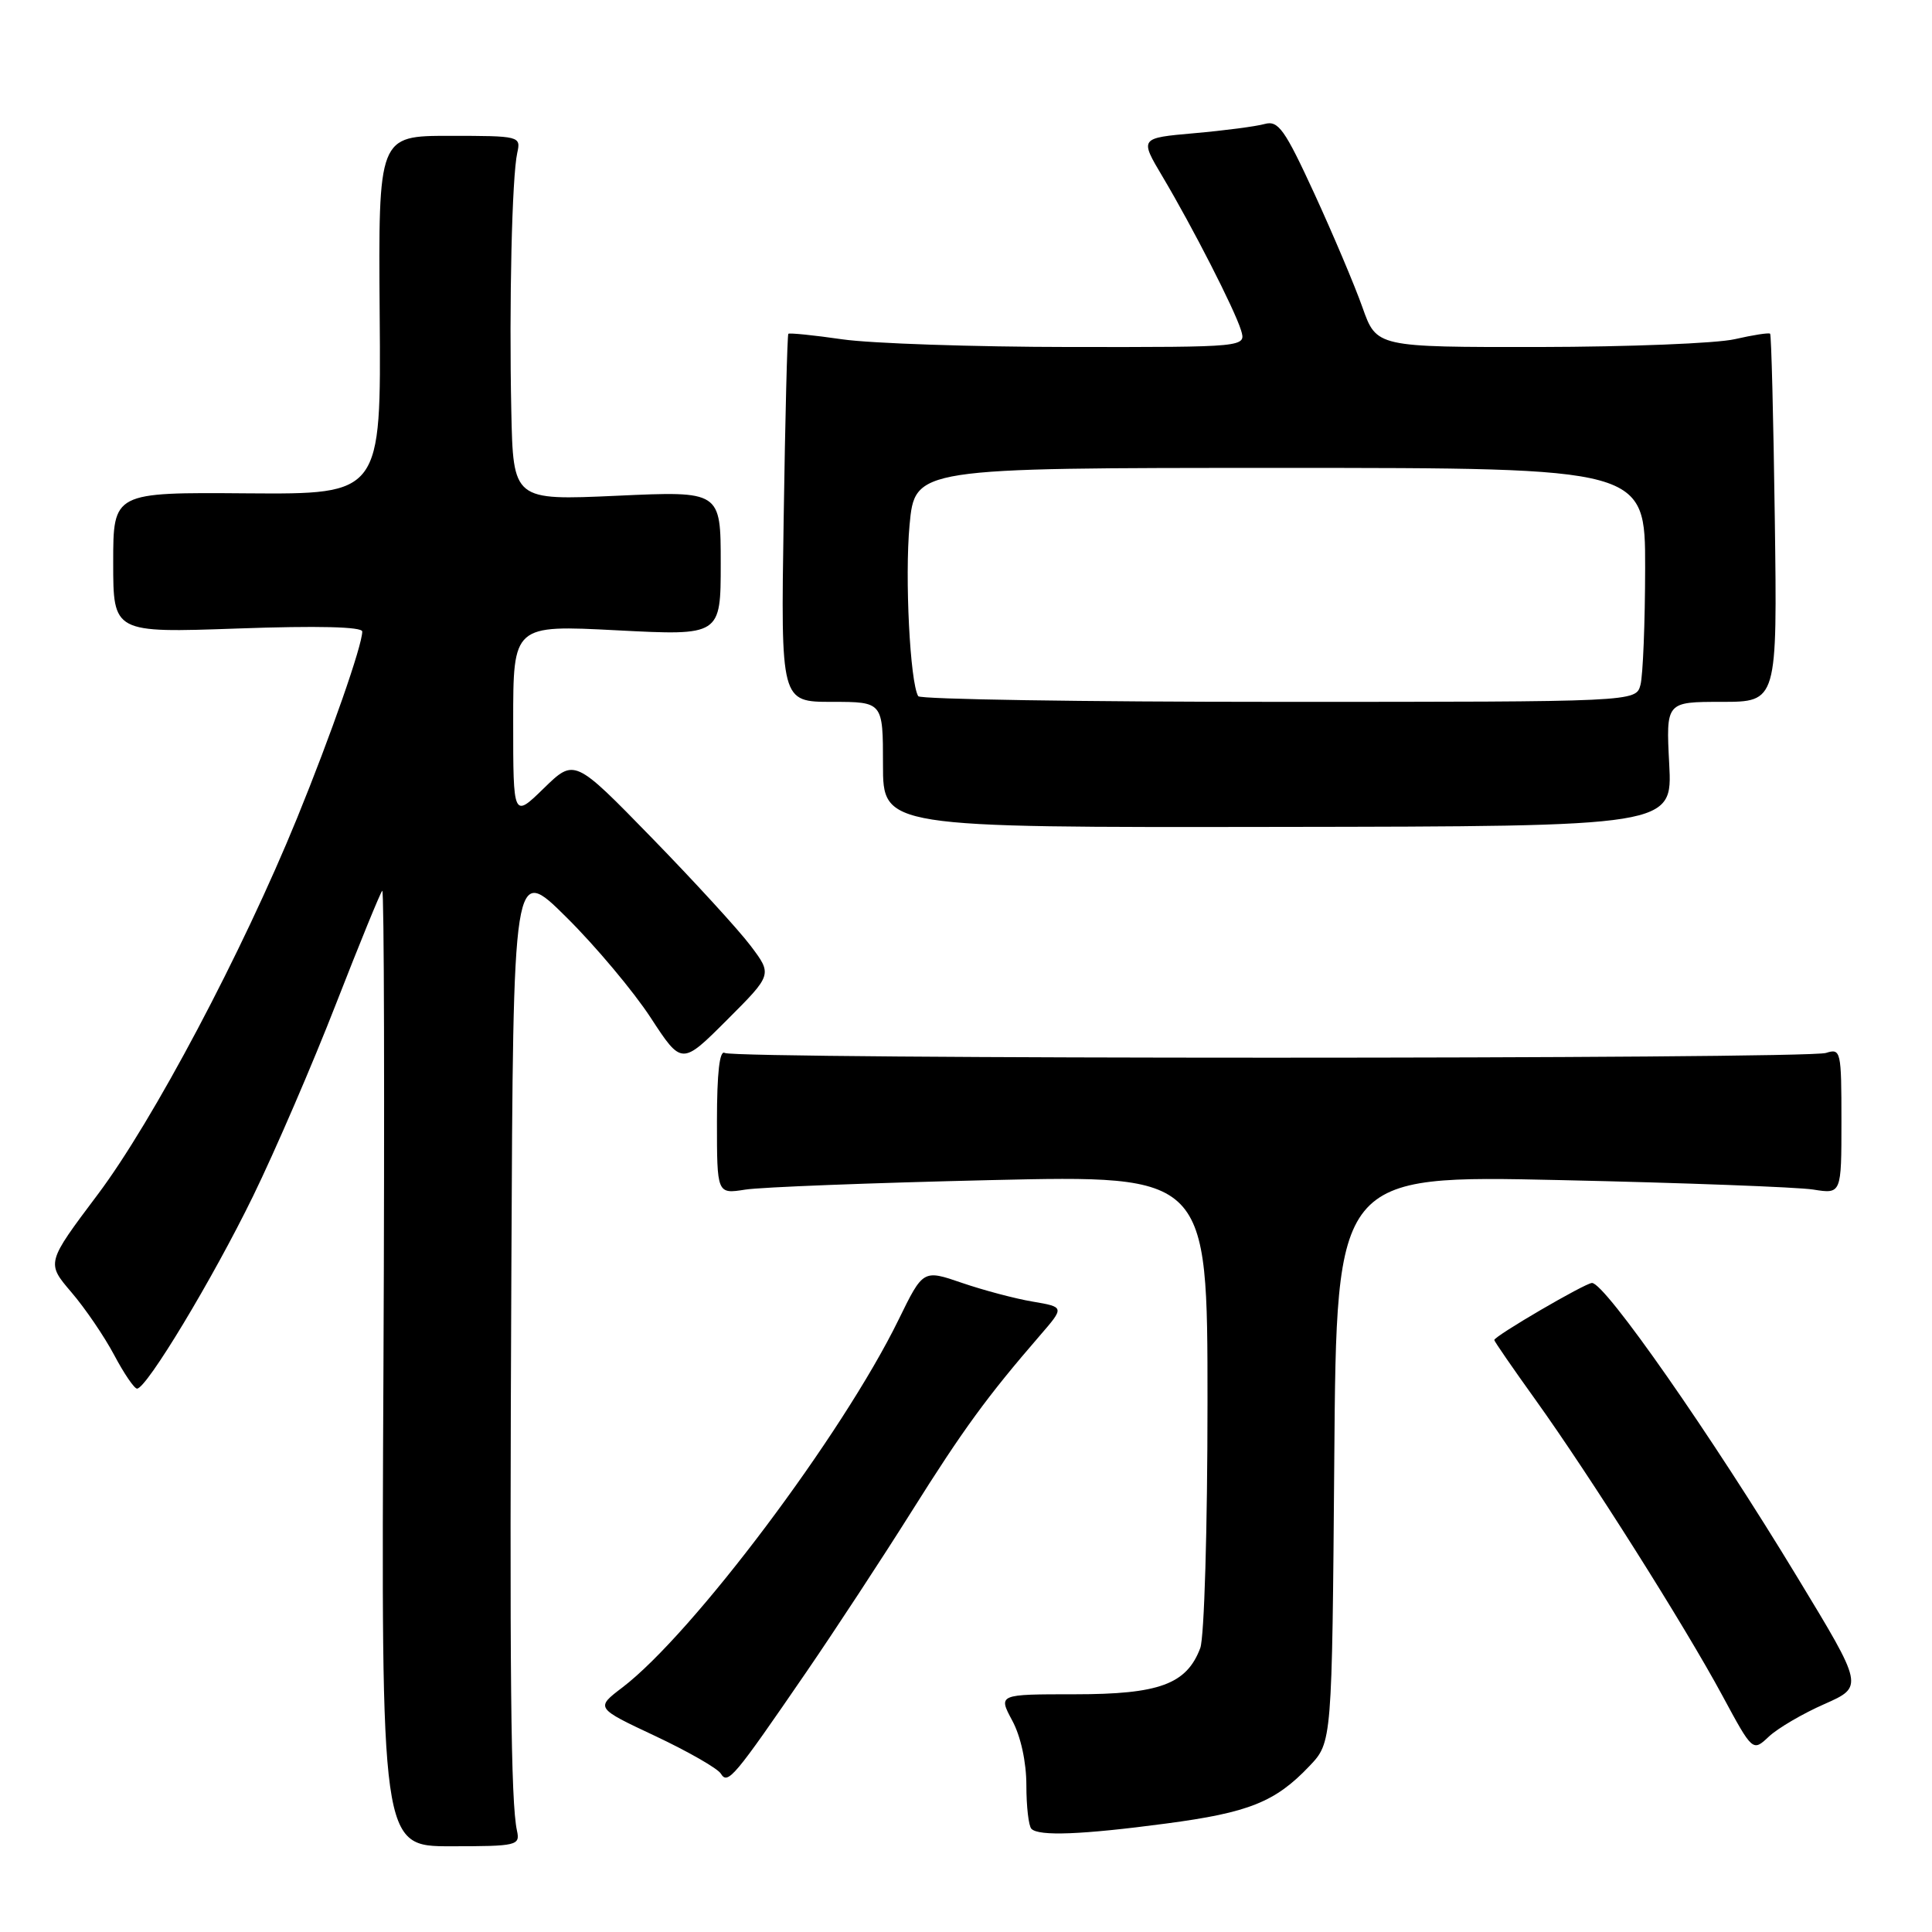 <?xml version="1.0" encoding="UTF-8" standalone="no"?>
<!DOCTYPE svg PUBLIC "-//W3C//DTD SVG 1.1//EN" "http://www.w3.org/Graphics/SVG/1.1/DTD/svg11.dtd" >
<svg xmlns="http://www.w3.org/2000/svg" xmlns:xlink="http://www.w3.org/1999/xlink" version="1.1" viewBox="0 0 256 256">
 <g >
 <path fill="currentColor"
d=" M 68.50 242.57 C 67.68 238.79 67.51 222.03 67.76 168.03 C 68.00 114.55 68.00 114.55 75.04 121.53 C 78.91 125.36 83.93 131.35 86.20 134.82 C 90.33 141.15 90.33 141.15 96.34 135.14 C 102.34 129.14 102.34 129.14 99.46 125.32 C 97.88 123.22 91.98 116.78 86.35 111.00 C 76.12 100.50 76.12 100.50 72.06 104.45 C 68.00 108.41 68.00 108.41 68.00 95.61 C 68.00 82.81 68.00 82.81 81.75 83.52 C 95.50 84.23 95.50 84.23 95.50 74.65 C 95.50 65.06 95.50 65.06 81.75 65.69 C 68.00 66.31 68.00 66.31 67.75 54.41 C 67.45 40.22 67.84 23.38 68.54 20.25 C 69.03 18.04 68.87 18.00 59.58 18.00 C 50.13 18.00 50.13 18.00 50.31 41.75 C 50.50 65.50 50.50 65.50 32.75 65.37 C 15.00 65.23 15.00 65.23 15.00 74.55 C 15.00 83.86 15.00 83.86 31.50 83.28 C 42.10 82.90 48.00 83.05 48.00 83.68 C 48.00 85.53 43.83 97.46 39.37 108.39 C 32.10 126.21 20.26 148.56 12.94 158.29 C 6.14 167.34 6.14 167.34 9.45 171.22 C 11.28 173.35 13.83 177.10 15.13 179.55 C 16.43 182.00 17.79 184.00 18.16 184.00 C 19.42 184.00 28.20 169.43 33.53 158.50 C 36.48 152.45 41.43 140.97 44.53 133.00 C 47.64 125.03 50.39 118.29 50.65 118.03 C 50.90 117.77 50.97 146.15 50.81 181.10 C 50.50 244.64 50.50 244.64 59.72 244.64 C 68.53 244.64 68.93 244.54 68.50 242.57 Z  M 154.50 241.63 C 165.47 240.18 168.98 238.78 173.50 234.02 C 176.50 230.87 176.50 230.87 176.80 193.29 C 177.09 155.71 177.09 155.71 206.80 156.37 C 223.13 156.73 238.19 157.30 240.25 157.62 C 244.00 158.22 244.00 158.22 244.00 148.54 C 244.00 139.24 243.92 138.89 241.95 139.52 C 239.29 140.36 97.39 140.36 96.03 139.52 C 95.35 139.10 95.00 142.17 95.00 148.55 C 95.00 158.22 95.00 158.22 98.75 157.63 C 100.81 157.30 115.44 156.74 131.25 156.37 C 160.00 155.71 160.00 155.71 160.00 185.79 C 160.00 202.49 159.57 216.99 159.04 218.38 C 157.23 223.17 153.60 224.50 142.42 224.50 C 132.26 224.50 132.26 224.50 134.13 227.99 C 135.26 230.08 136.00 233.50 136.00 236.57 C 136.00 239.37 136.30 241.97 136.67 242.33 C 137.66 243.33 143.35 243.11 154.50 241.63 Z  M 106.88 221.50 C 110.65 216.00 116.91 206.45 120.79 200.28 C 127.60 189.44 130.80 185.05 137.78 176.98 C 141.06 173.19 141.06 173.19 136.84 172.47 C 134.51 172.08 130.30 170.96 127.47 169.99 C 122.32 168.22 122.32 168.22 119.07 174.86 C 111.64 190.07 91.81 216.47 82.48 223.59 C 78.90 226.31 78.90 226.31 86.82 230.03 C 91.17 232.08 95.08 234.32 95.51 235.01 C 96.44 236.52 97.21 235.60 106.88 221.50 Z  M 241.74 225.80 C 246.95 223.49 246.95 223.49 238.16 209.00 C 226.74 190.14 212.68 170.00 210.95 170.00 C 210.06 170.00 198.00 177.04 198.00 177.56 C 198.00 177.73 200.46 181.30 203.46 185.48 C 210.67 195.54 223.21 215.38 228.22 224.67 C 232.24 232.12 232.24 232.12 234.38 230.11 C 235.56 229.00 238.87 227.06 241.74 225.80 Z  M 221.18 101.25 C 220.75 93.00 220.75 93.00 228.12 93.00 C 235.50 93.00 235.50 93.00 235.17 68.75 C 234.99 55.41 234.71 44.37 234.55 44.22 C 234.39 44.06 232.29 44.39 229.88 44.94 C 227.47 45.50 215.80 45.96 203.95 45.98 C 182.40 46.00 182.40 46.00 180.54 40.75 C 179.52 37.86 176.65 31.08 174.17 25.68 C 170.22 17.10 169.38 15.93 167.57 16.43 C 166.43 16.75 162.24 17.30 158.25 17.65 C 151.00 18.29 151.00 18.29 154.04 23.40 C 158.06 30.17 163.57 40.95 164.44 43.75 C 165.13 46.00 165.13 46.00 141.82 45.98 C 128.99 45.97 115.40 45.51 111.60 44.96 C 107.81 44.41 104.59 44.09 104.46 44.23 C 104.32 44.38 104.04 55.41 103.84 68.75 C 103.46 93.00 103.46 93.00 110.23 93.00 C 117.00 93.00 117.00 93.00 117.00 101.32 C 117.00 109.65 117.00 109.65 169.31 109.57 C 221.61 109.50 221.61 109.50 221.18 101.25 Z  M 121.67 92.25 C 120.58 90.42 119.88 76.49 120.52 69.58 C 121.23 62.00 121.23 62.00 169.62 62.00 C 218.00 62.00 218.00 62.00 217.99 75.25 C 217.98 82.54 217.70 89.51 217.37 90.75 C 216.77 93.00 216.77 93.00 169.44 93.00 C 143.41 93.00 121.92 92.66 121.67 92.25 Z "/>
</g>
</svg>